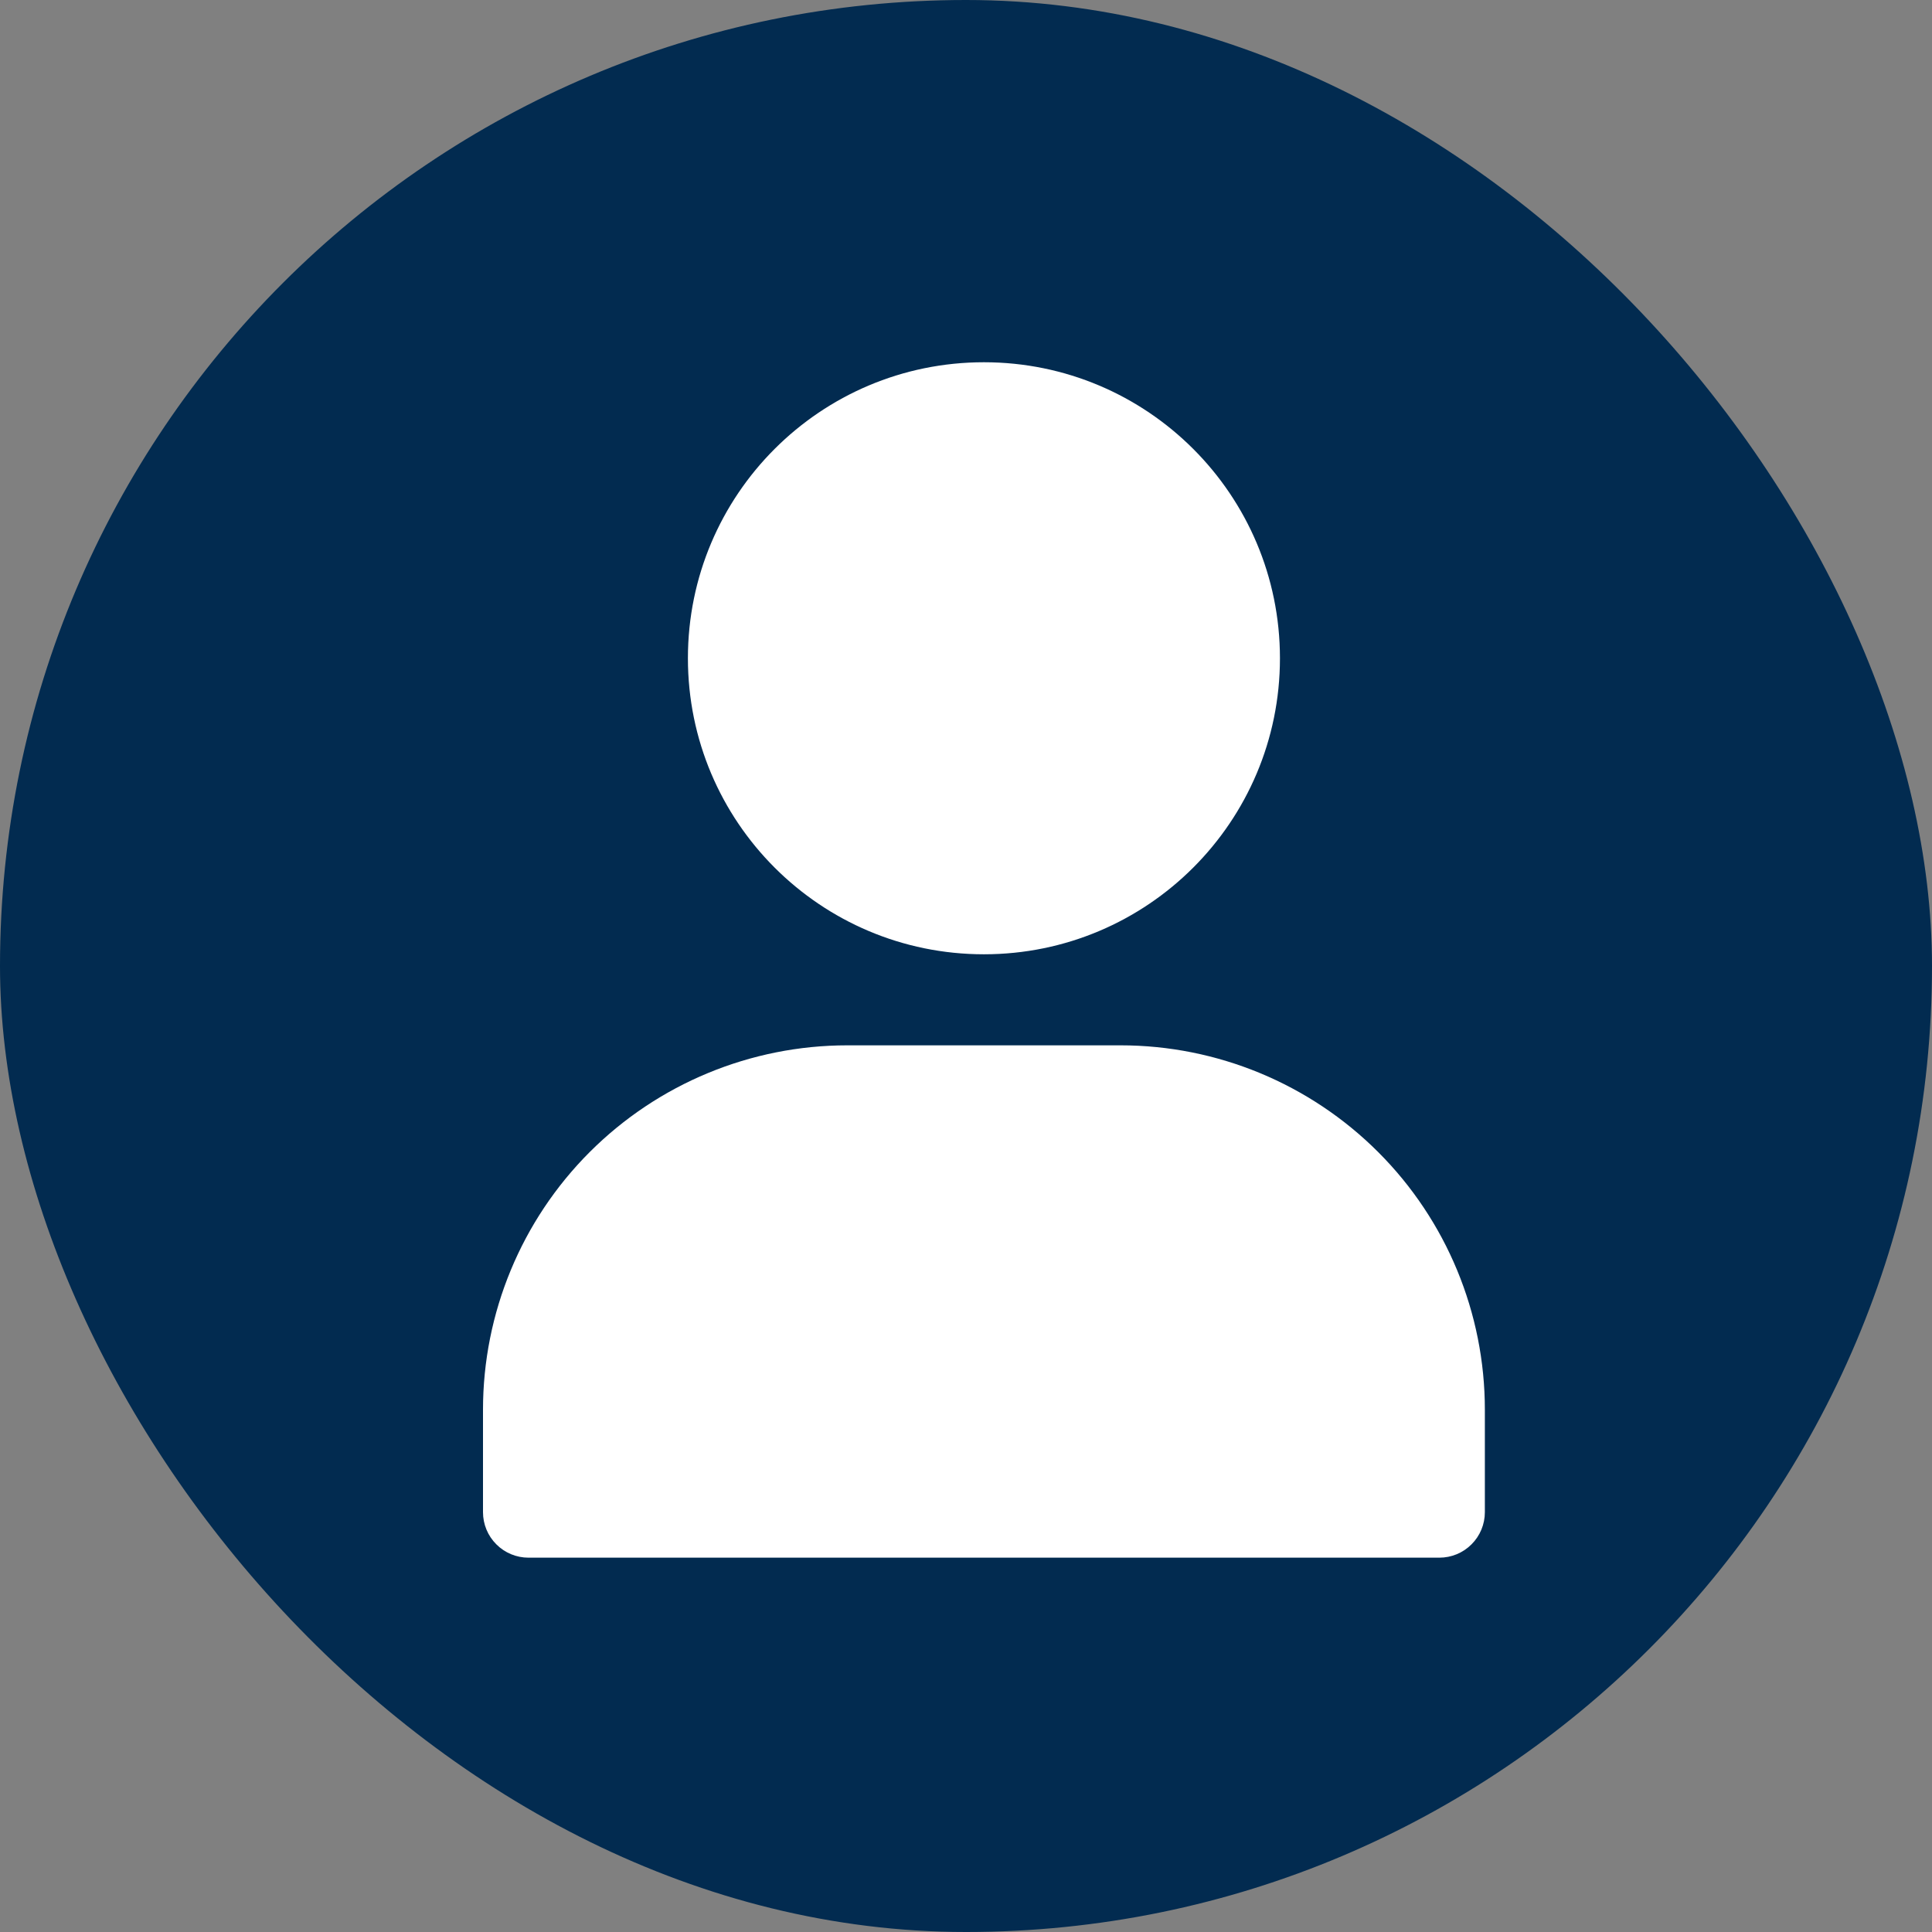 <svg width="32" height="32" viewBox="0 0 32 32" fill="none" xmlns="http://www.w3.org/2000/svg">
<rect x="0" y="0" width="32" height="32" fill="#808080" stroke="none"/>
<rect width="32" height="32" rx="16" fill="#022B50"/>
<path d="M21.2 10.903C21.2 13.611 19.005 15.806 16.297 15.806C13.589 15.806 11.394 13.611 11.394 10.903C11.394 8.195 13.589 6 16.297 6C19.005 6 21.2 8.195 21.2 10.903Z" fill="white"/>
<path d="M18.56 17.314H14.034C12.434 17.314 10.899 17.95 9.767 19.082C8.636 20.213 8 21.748 8 23.349V25.046C8 25.246 8.079 25.438 8.221 25.579C8.362 25.721 8.554 25.8 8.754 25.8H23.84C24.04 25.8 24.232 25.721 24.373 25.579C24.515 25.438 24.594 25.246 24.594 25.046V23.349C24.594 21.748 23.959 20.213 22.827 19.082C21.695 17.95 20.16 17.314 18.56 17.314Z" fill="white"/>
</svg>
